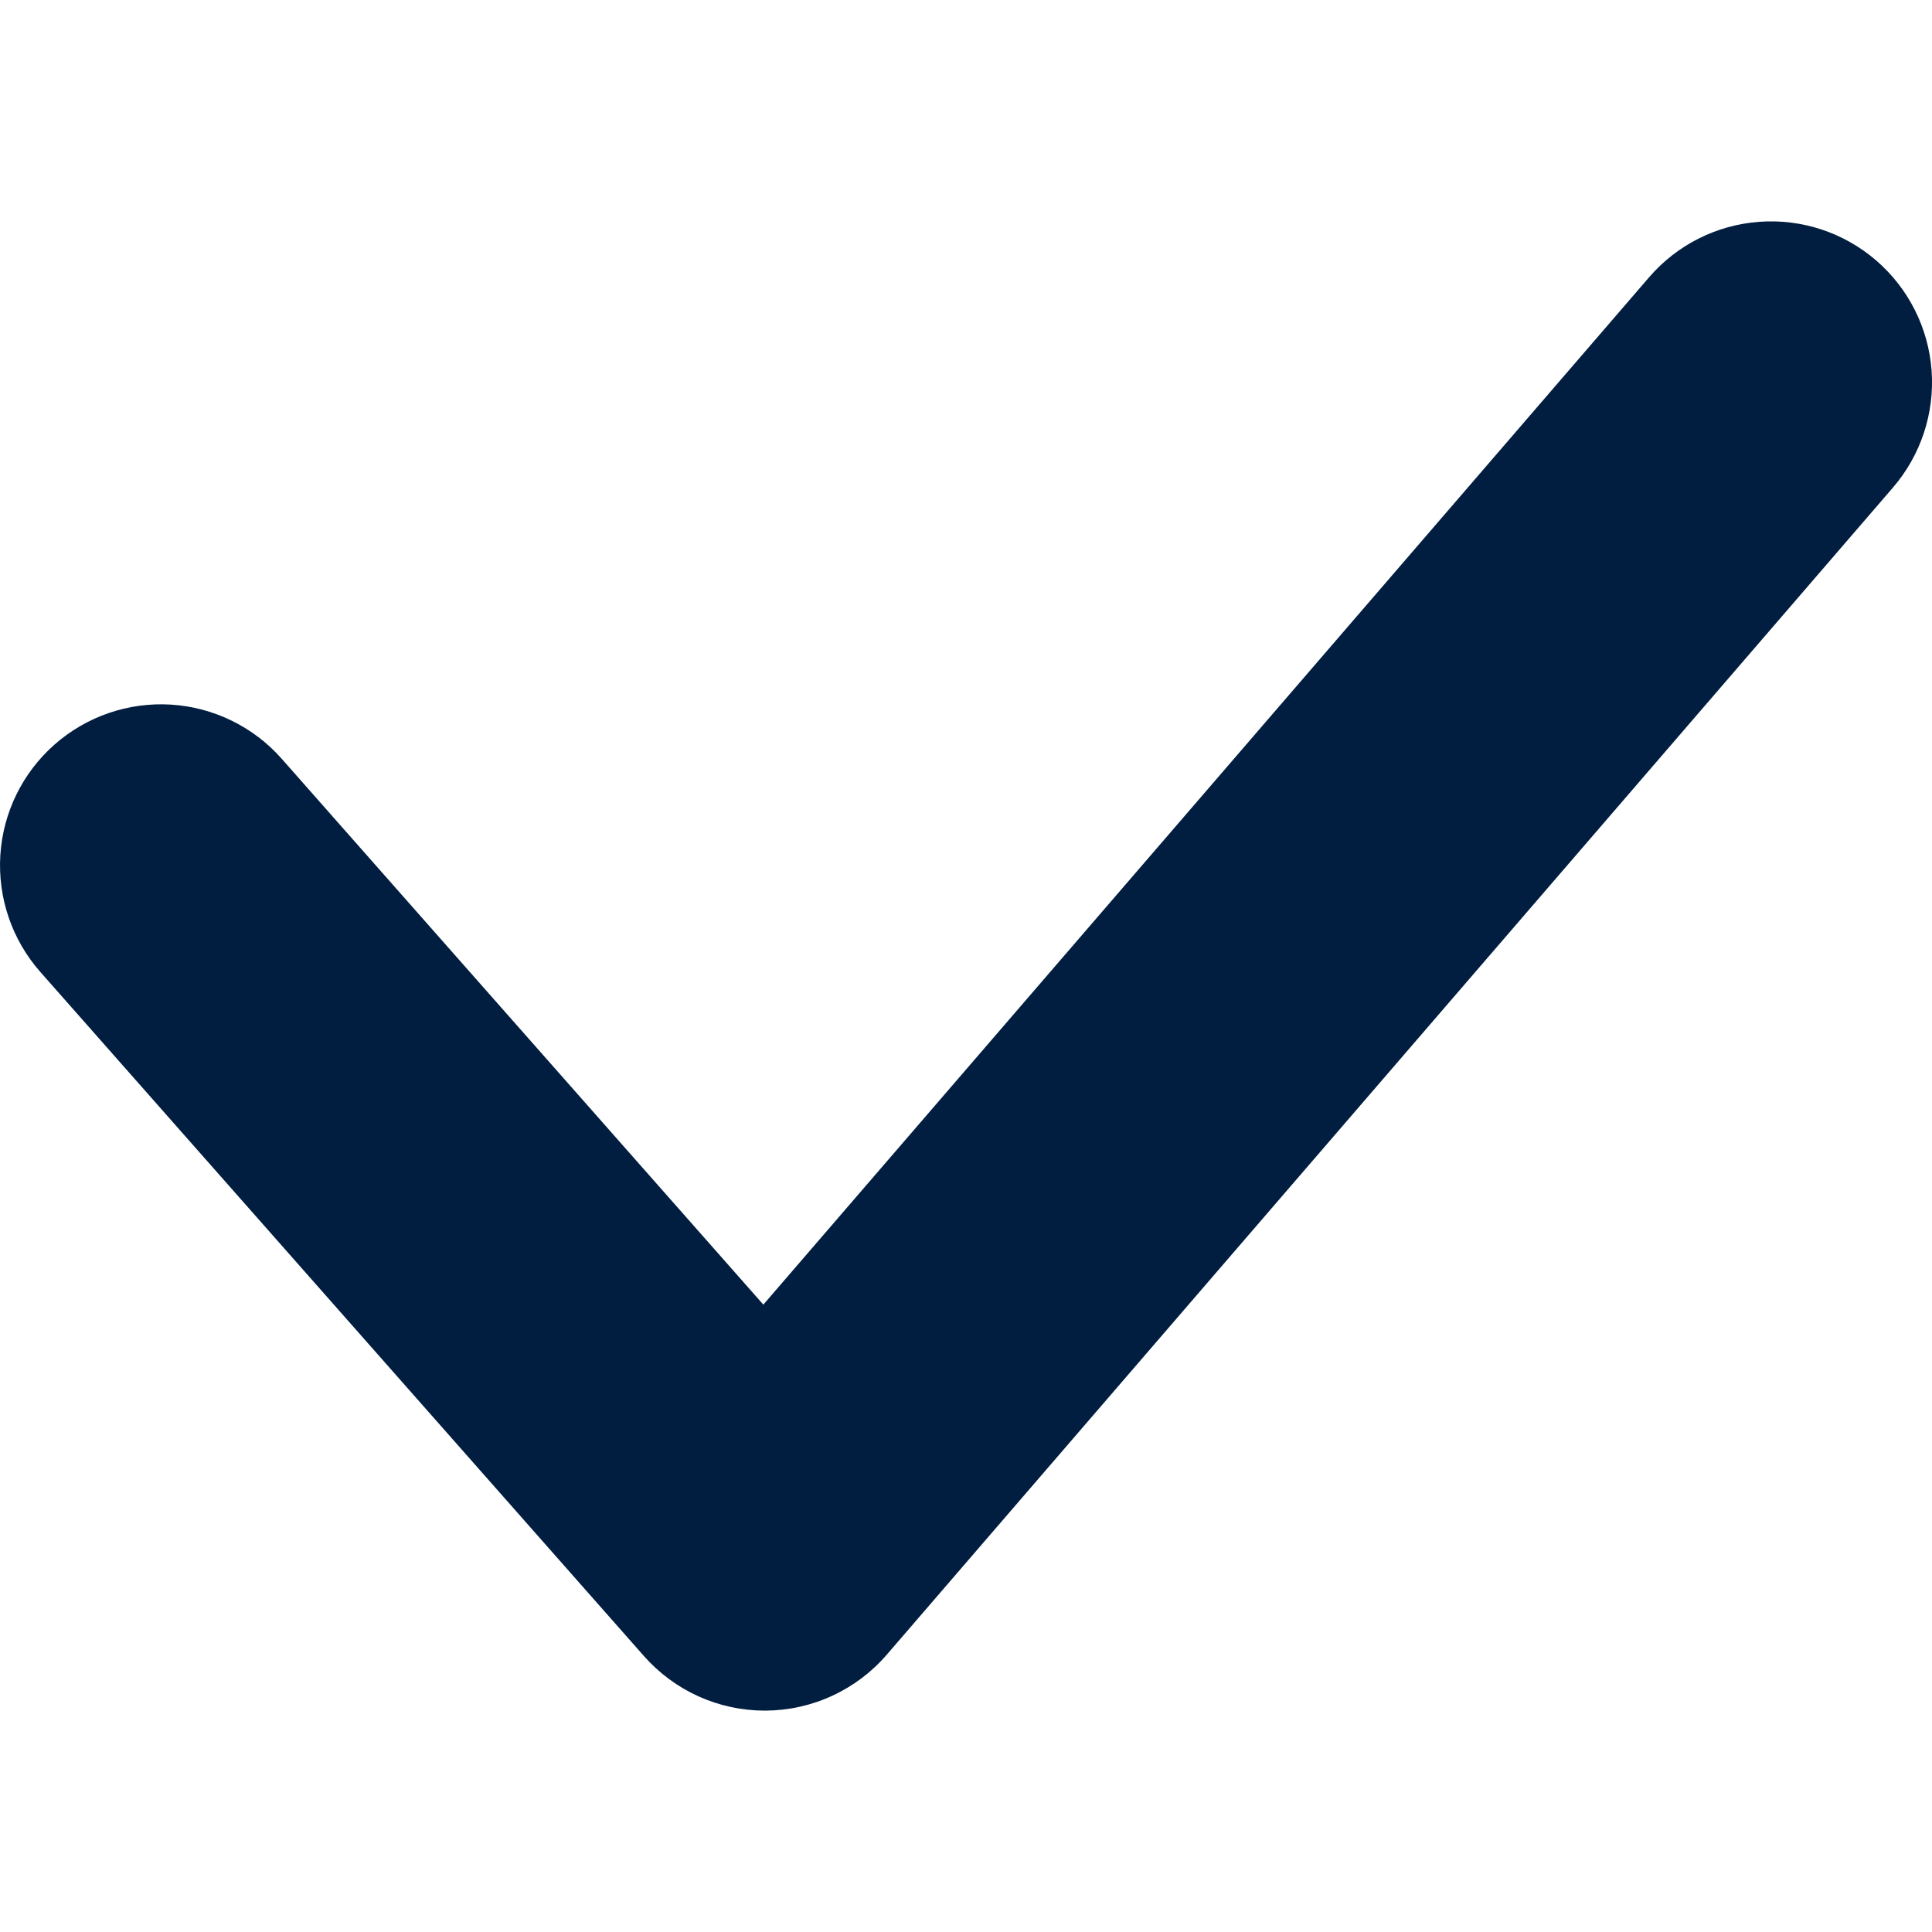 <svg width="48" height="48" viewBox="0 0 48 48" fill="none" xmlns="http://www.w3.org/2000/svg">
<g clip-path="url(#clip0_74_1653)">
<path d="M19 42.5C18.433 42.5 17.872 42.379 17.355 42.146C16.837 41.912 16.376 41.571 16 41.146L1 24.146C0.299 23.35 -0.058 22.308 0.008 21.249C0.074 20.19 0.558 19.201 1.354 18.499C2.15 17.797 3.192 17.44 4.25 17.506C5.309 17.573 6.299 18.057 7 18.853L18.965 32.413L40.971 6.889C41.663 6.085 42.647 5.589 43.705 5.511C44.763 5.432 45.808 5.777 46.612 6.47C47.416 7.163 47.911 8.146 47.99 9.204C48.068 10.262 47.723 11.308 47.031 12.112L22.03 41.112C21.657 41.544 21.196 41.892 20.677 42.131C20.159 42.371 19.595 42.496 19.023 42.5H19Z" fill="#011E41"/>
</g>
<defs>
<clipPath id="clip0_74_1653">
<rect width="48" height="48" fill="white"/>
</clipPath>
</defs>
</svg>
